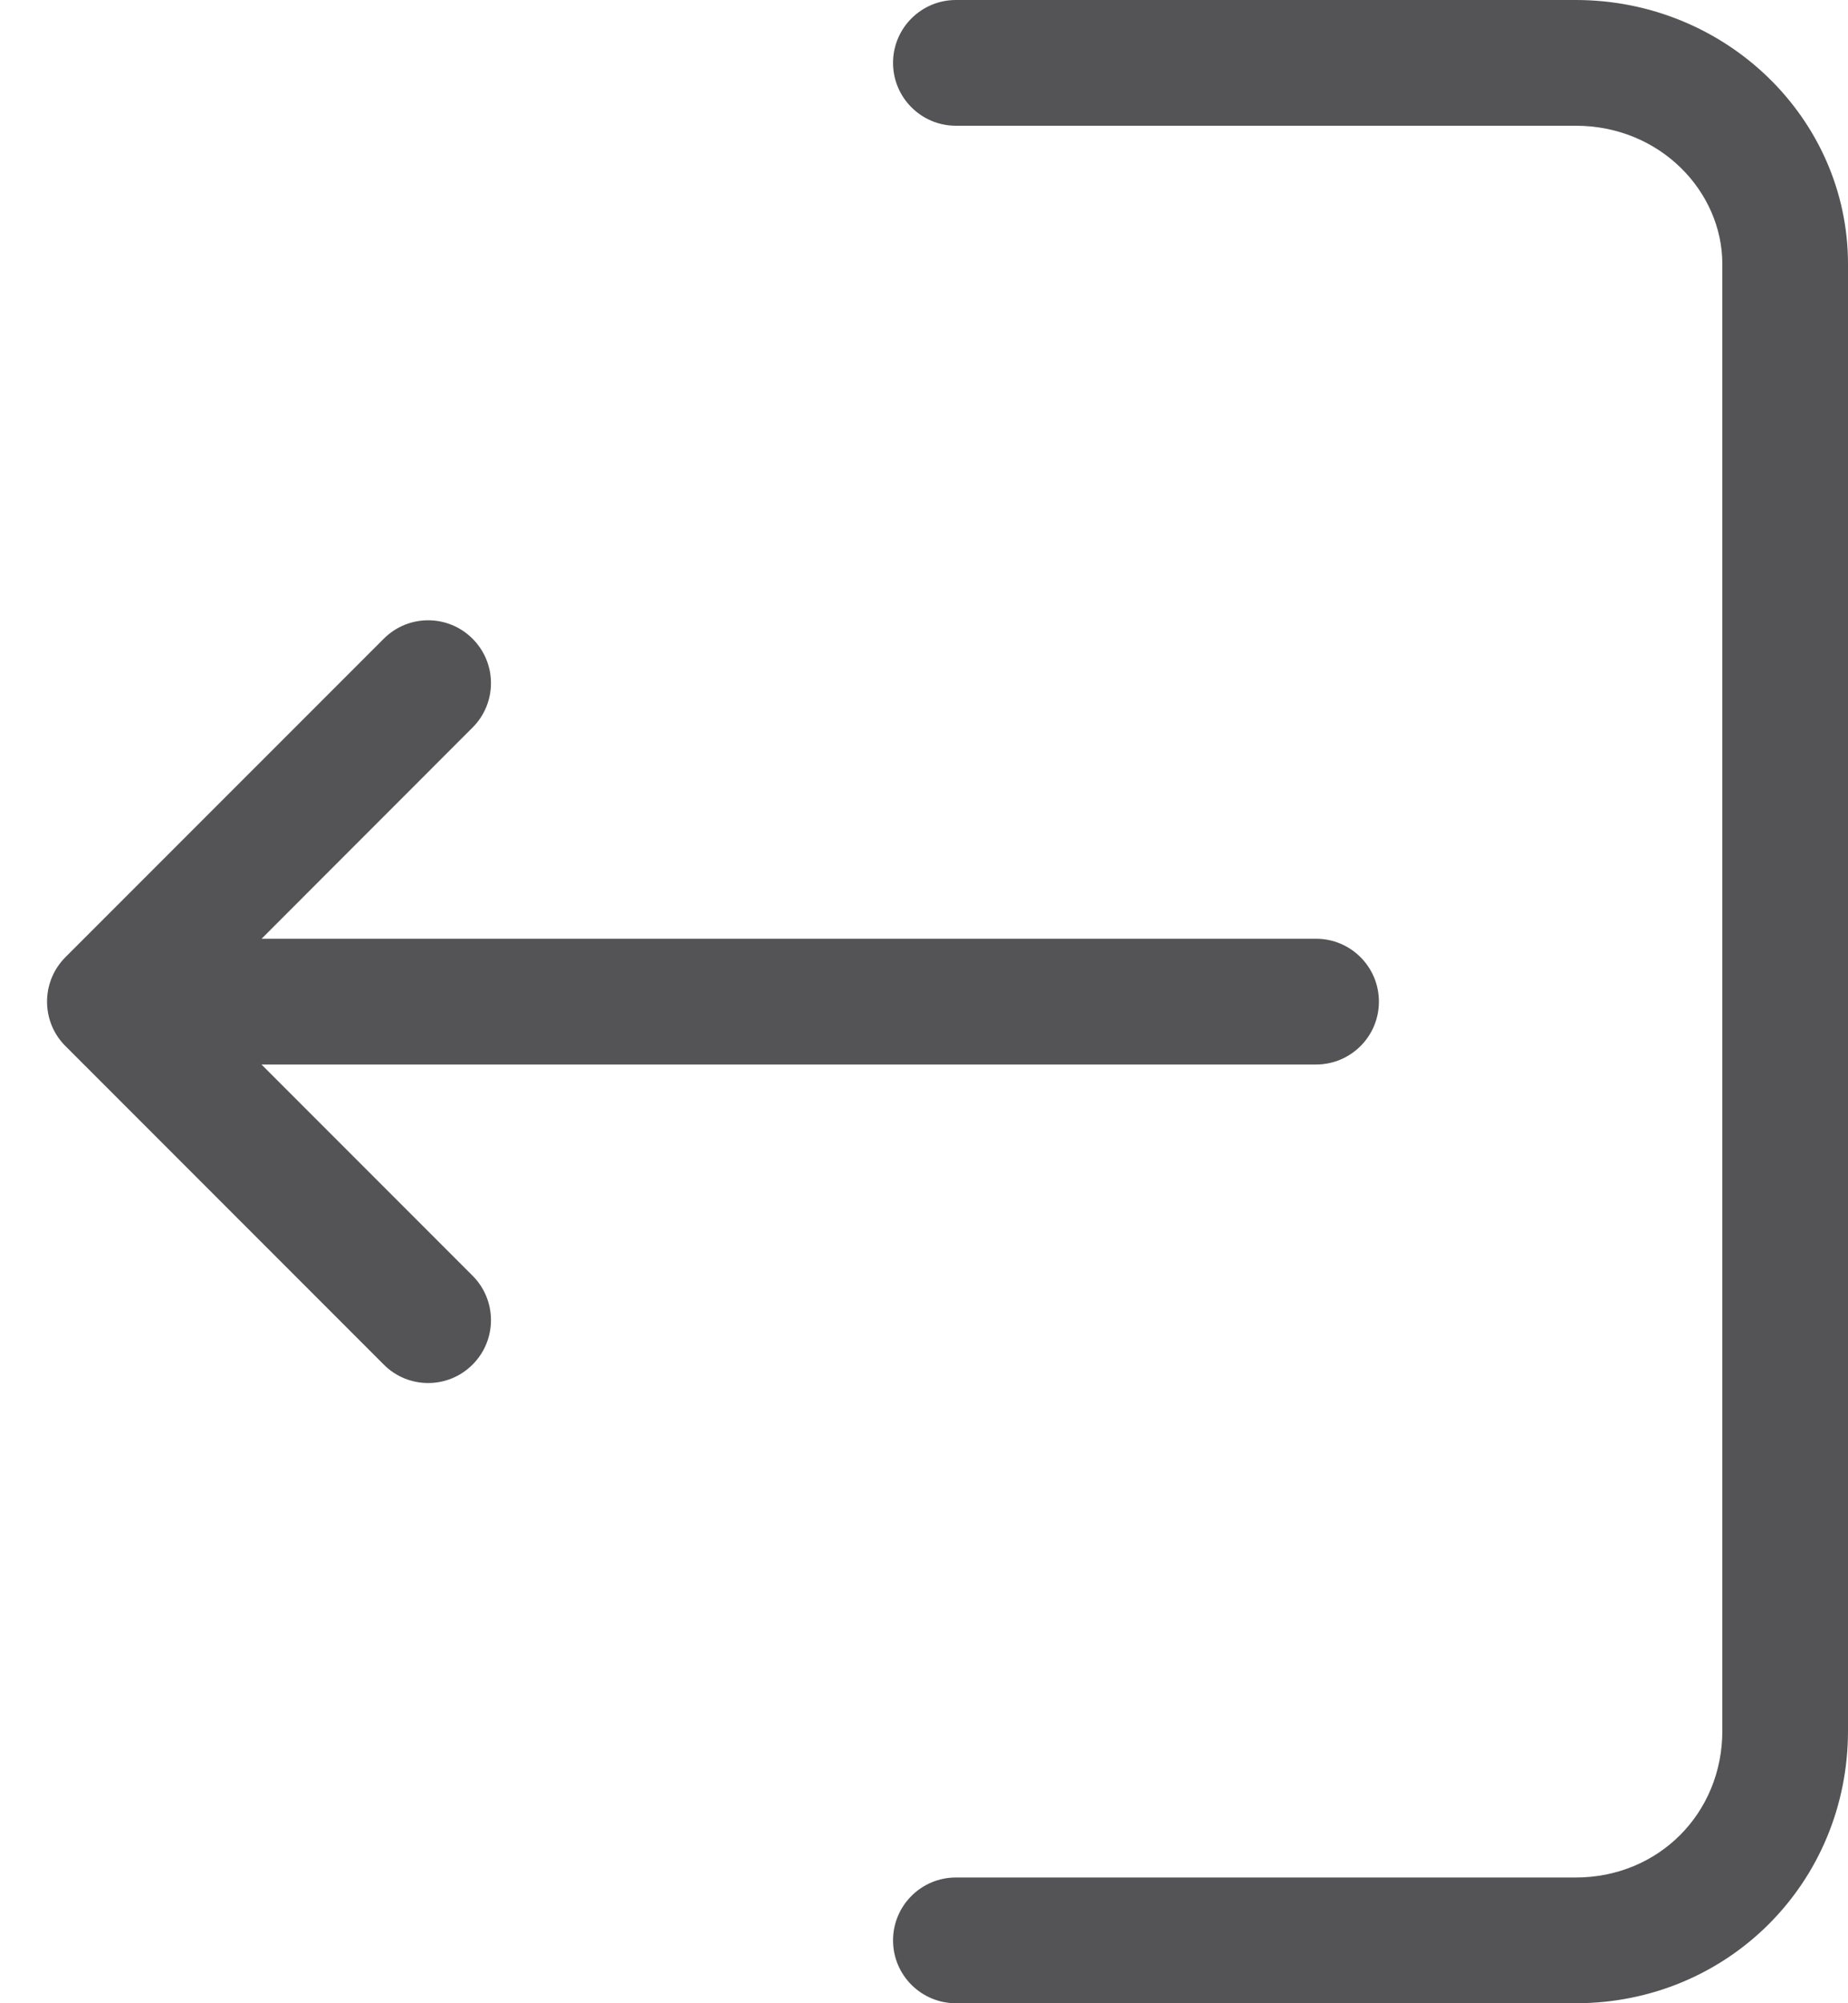 <svg width="24" height="26" viewBox="0 0 24 26" fill="none" xmlns="http://www.w3.org/2000/svg">
<path fill-rule="evenodd" clip-rule="evenodd" d="M24 3.427C24 1.54 22.416 0 20.464 0H12.414C11.964 0 11.598 0.365 11.598 0.816C11.598 1.267 11.964 1.632 12.414 1.632H20.464C21.559 1.632 22.368 2.485 22.368 3.427V22.464C22.368 23.537 21.537 24.368 20.464 24.368H12.414C11.964 24.368 11.598 24.733 11.598 25.184C11.598 25.635 11.964 26 12.414 26H20.464C22.438 26 24 24.438 24 22.464V3.427ZM17.908 13C17.908 12.55 17.543 12.184 17.092 12.184H3.397L6.137 9.443C6.456 9.125 6.456 8.608 6.137 8.29C5.819 7.971 5.302 7.971 4.984 8.29L0.858 12.415C0.771 12.5 0.703 12.603 0.661 12.718C0.647 12.756 0.636 12.795 0.627 12.836C0.624 12.85 0.622 12.865 0.62 12.879C0.583 13.126 0.659 13.387 0.85 13.577L4.984 17.711C5.302 18.03 5.819 18.03 6.137 17.711C6.456 17.393 6.456 16.876 6.137 16.557L3.396 13.816H17.092C17.543 13.816 17.908 13.451 17.908 13Z" fill="#545456"/>
</svg>
